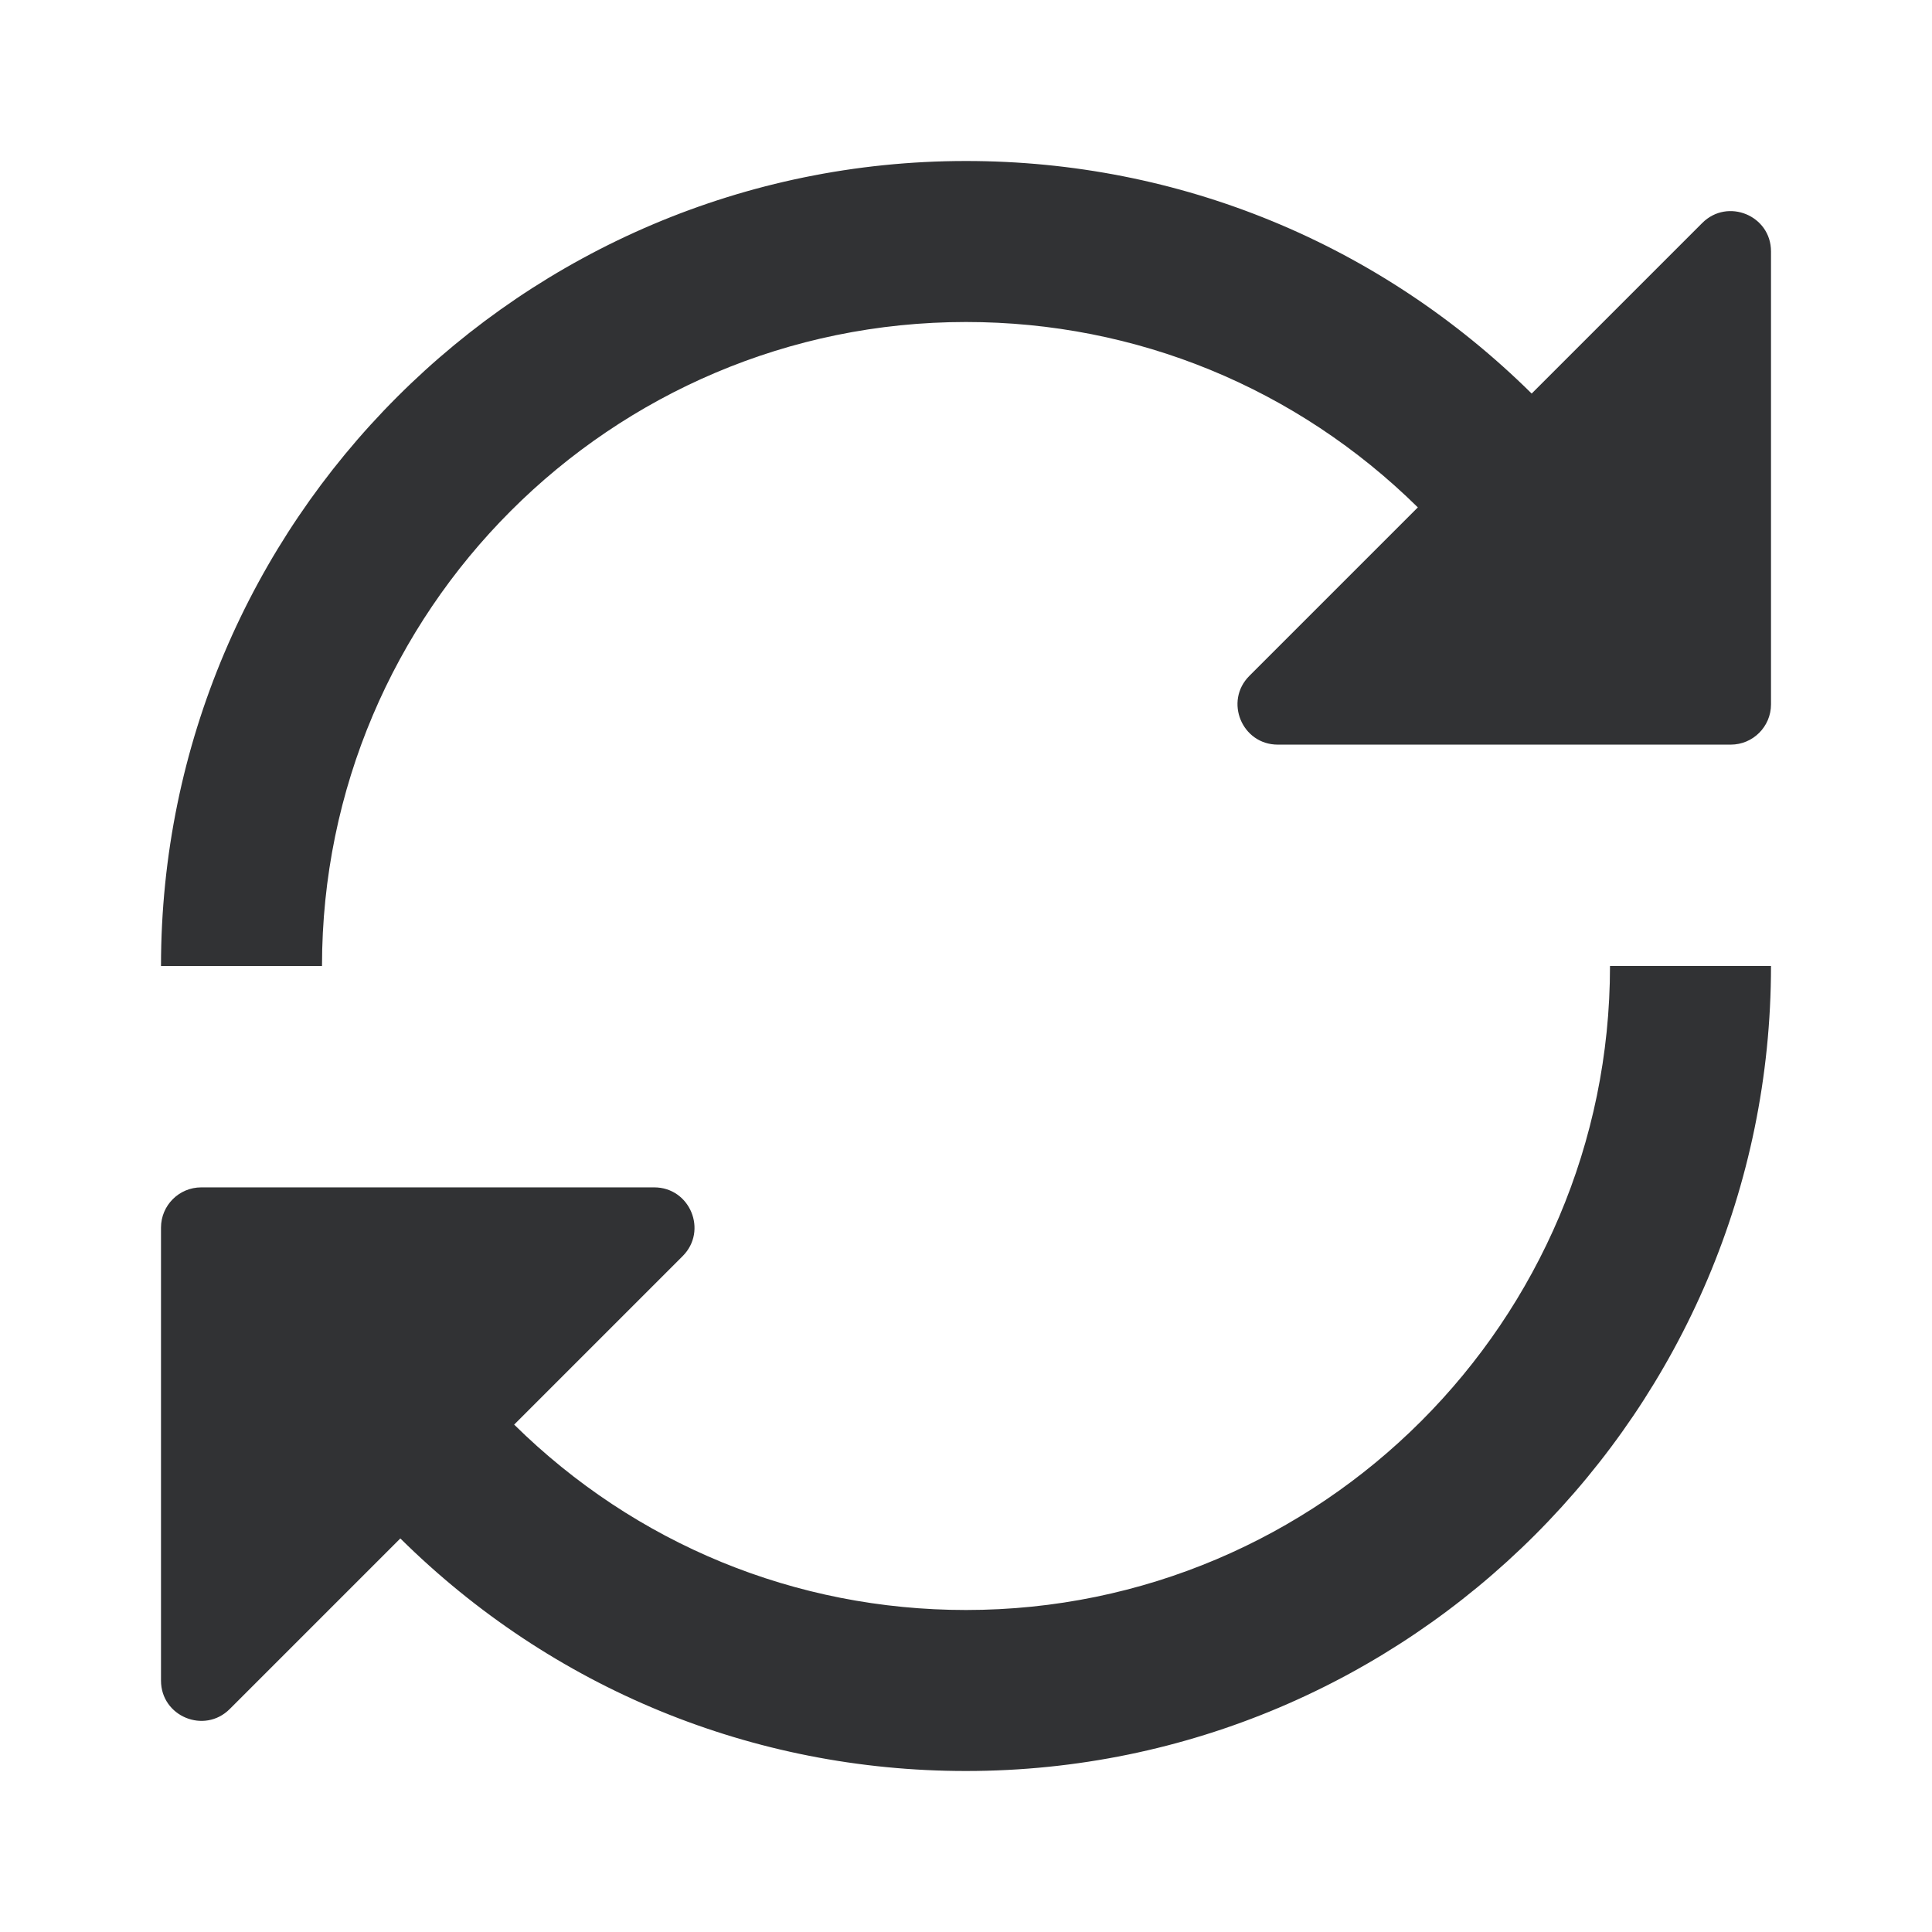 <svg width="24" height="24" viewBox="0 0 24 24" fill="none" xmlns="http://www.w3.org/2000/svg">
<path fill-rule="evenodd" clip-rule="evenodd" d="M15.873 9.25H21.5C21.776 9.25 22 9.026 22 8.75V3.123C22 2.677 21.461 2.455 21.146 2.77L19.027 4.889C17.143 3.027 14.651 2 12 2C6.486 2 2 6.486 2 12H4C4 7.589 7.589 4 12 4C14.117 4 16.106 4.819 17.613 6.303L15.52 8.396C15.205 8.711 15.428 9.25 15.873 9.25ZM8.127 14.75H2.5C2.224 14.75 2 14.974 2 15.25V20.877C2 21.322 2.539 21.545 2.854 21.23L4.973 19.111C6.856 20.973 9.349 22 12 22C17.514 22 22 17.514 22 12H20C20 16.411 16.411 20 12 20C9.883 20 7.893 19.181 6.387 17.697L8.48 15.604C8.795 15.289 8.572 14.75 8.127 14.75Z" fill="#313234"/>
</svg>
